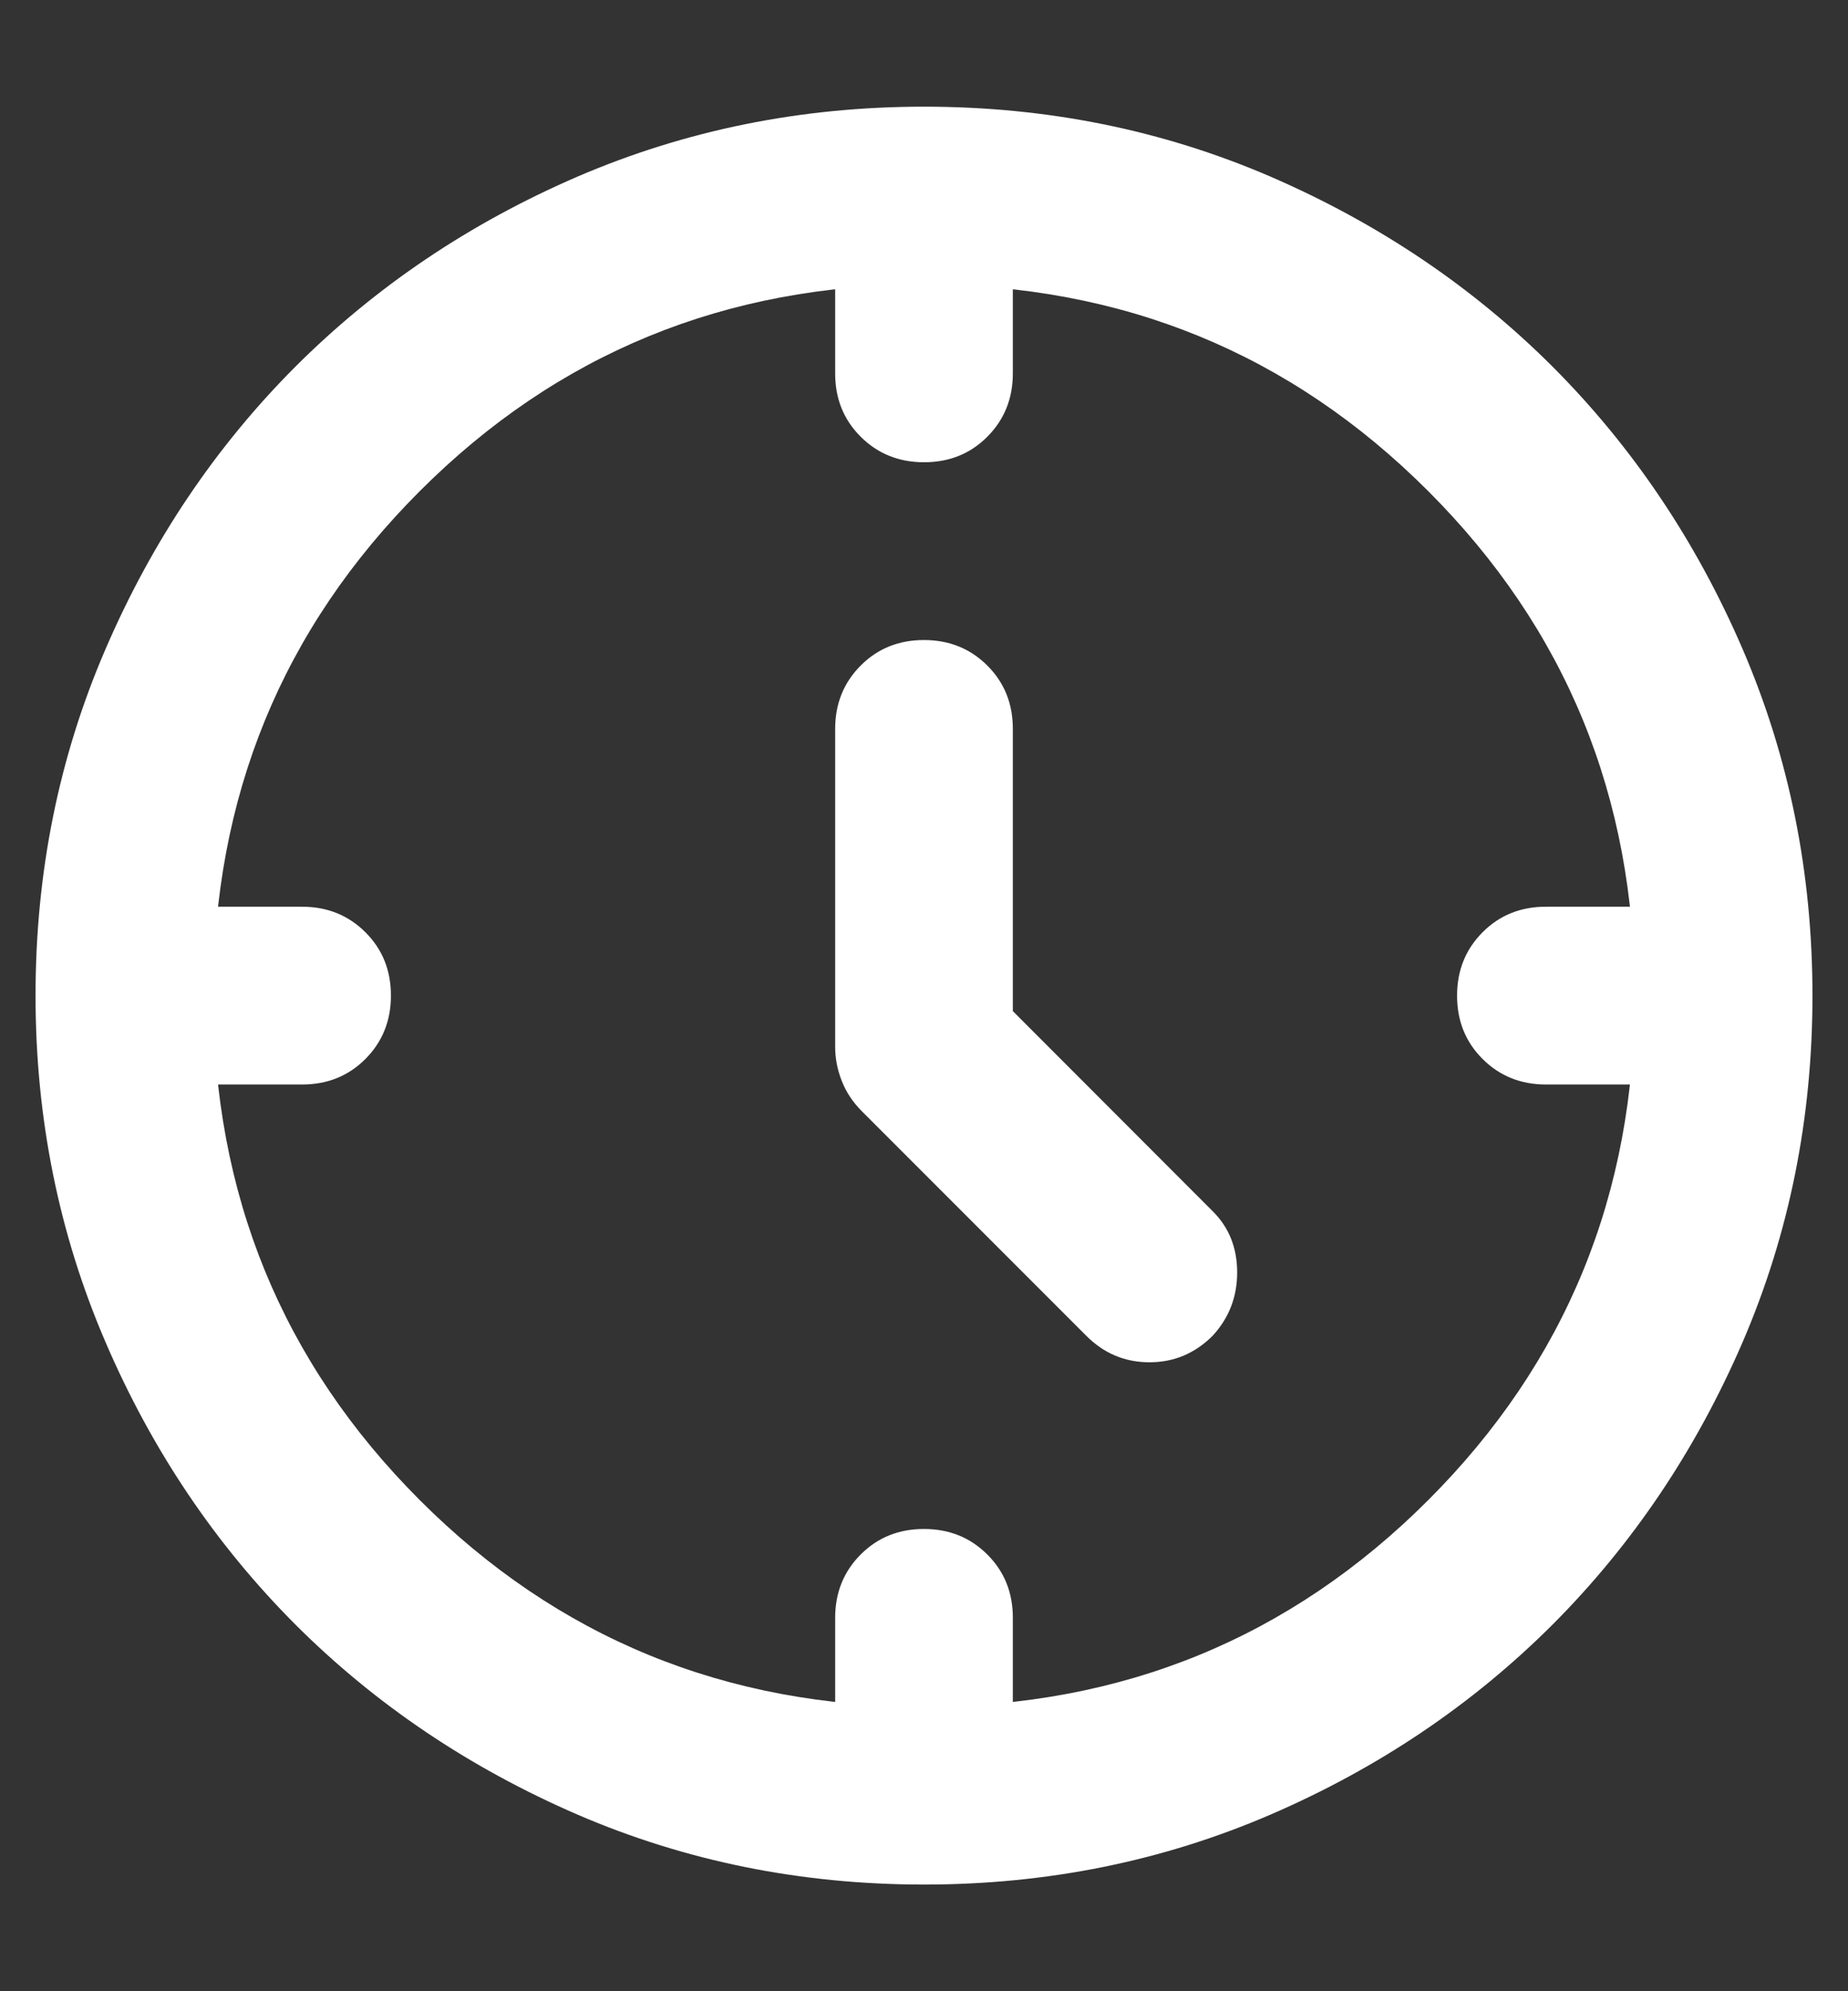 <svg width="13" height="14" viewBox="0 0 13 14" fill="none" xmlns="http://www.w3.org/2000/svg">
<rect x="0" y="0" width="13" height="14" fill="#333333" stroke="none"/>
<path d="M7.125 7.109L8.531 8.516C8.646 8.63 8.703 8.774 8.703 8.946C8.703 9.118 8.646 9.266 8.531 9.391C8.406 9.516 8.258 9.578 8.086 9.578C7.914 9.578 7.765 9.516 7.641 9.391L6.062 7.812C6 7.75 5.953 7.68 5.922 7.601C5.891 7.523 5.875 7.442 5.875 7.359V5.125C5.875 4.948 5.935 4.799 6.055 4.679C6.175 4.559 6.323 4.5 6.5 4.5C6.677 4.5 6.826 4.56 6.946 4.68C7.066 4.8 7.125 4.948 7.125 5.125V7.109ZM6.5 3.25C6.323 3.25 6.174 3.19 6.054 3.07C5.934 2.95 5.875 2.802 5.875 2.625V2H7.125V2.625C7.125 2.802 7.065 2.951 6.945 3.071C6.825 3.191 6.677 3.25 6.5 3.25ZM10.25 7C10.25 6.823 10.31 6.674 10.43 6.554C10.55 6.434 10.698 6.375 10.875 6.375H11.5V7.625H10.875C10.698 7.625 10.549 7.565 10.429 7.445C10.309 7.325 10.25 7.177 10.25 7ZM6.5 10.75C6.677 10.75 6.826 10.81 6.946 10.93C7.066 11.05 7.125 11.198 7.125 11.375V12H5.875V11.375C5.875 11.198 5.935 11.049 6.055 10.929C6.175 10.809 6.323 10.75 6.5 10.75ZM2.75 7C2.75 7.177 2.69 7.326 2.57 7.446C2.45 7.566 2.302 7.625 2.125 7.625H1.5V6.375H2.125C2.302 6.375 2.451 6.435 2.571 6.555C2.691 6.675 2.75 6.823 2.75 7ZM6.5 13.25C5.635 13.25 4.823 13.086 4.062 12.758C3.302 12.429 2.641 11.984 2.078 11.422C1.516 10.859 1.07 10.198 0.743 9.438C0.415 8.677 0.25 7.865 0.25 7C0.25 6.135 0.414 5.323 0.743 4.562C1.071 3.802 1.516 3.141 2.078 2.578C2.641 2.016 3.302 1.57 4.062 1.242C4.823 0.915 5.635 0.75 6.5 0.75C7.365 0.75 8.177 0.914 8.938 1.242C9.698 1.571 10.359 2.016 10.922 2.578C11.484 3.141 11.93 3.802 12.258 4.562C12.586 5.323 12.75 6.135 12.75 7C12.75 7.865 12.586 8.677 12.258 9.438C11.929 10.198 11.484 10.859 10.922 11.422C10.359 11.984 9.698 12.43 8.938 12.758C8.177 13.086 7.365 13.25 6.5 13.25ZM11.5 7C11.5 5.604 11.016 4.422 10.047 3.453C9.078 2.484 7.896 2 6.5 2C5.104 2 3.922 2.484 2.953 3.453C1.984 4.422 1.5 5.604 1.5 7C1.5 8.396 1.984 9.578 2.953 10.547C3.922 11.516 5.104 12 6.5 12C7.896 12 9.078 11.516 10.047 10.547C11.016 9.578 11.5 8.396 11.5 7Z" fill="white"/>
</svg>
